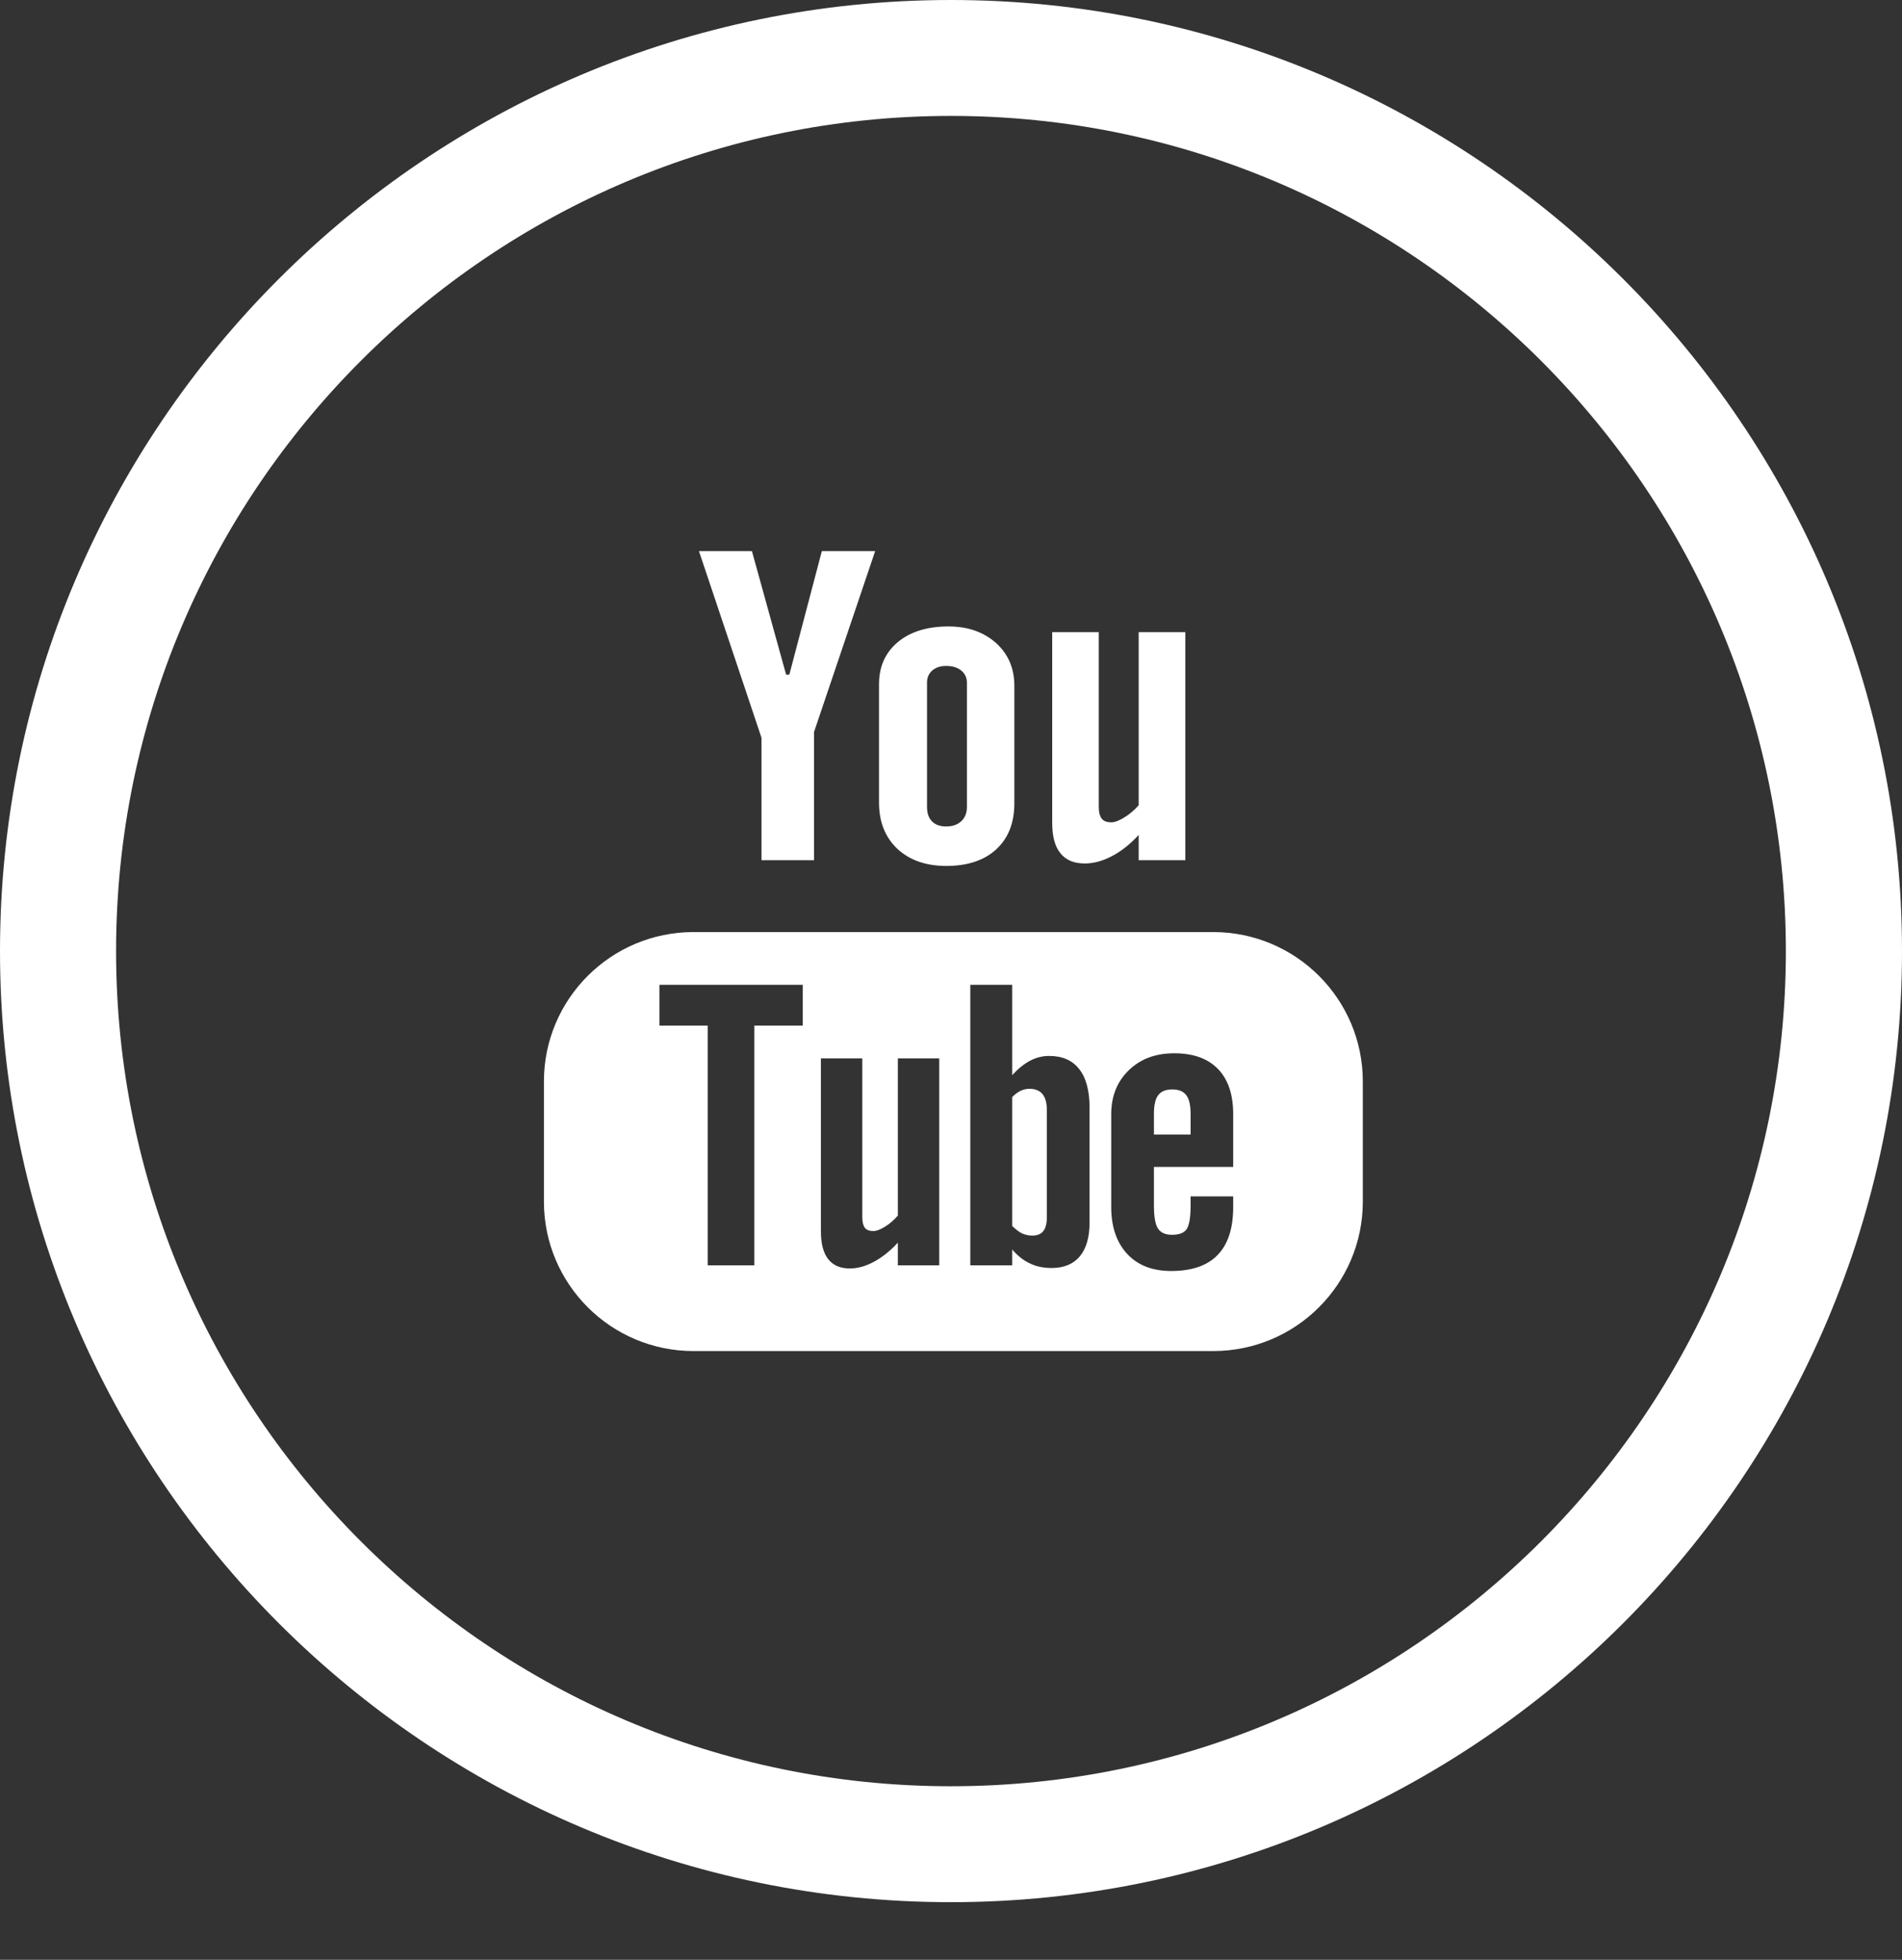 <svg width="33px" height="34px" viewBox="110 0 33 34" version="1.1" xmlns="http://www.w3.org/2000/svg" xmlns:xlink="http://www.w3.org/1999/xlink">
  <rect x="110" y="0" width="33" height="34" fill="#333333" stroke="none"/>
  <g id="YouTube" stroke="none" stroke-width="1" fill="none" fill-rule="evenodd" transform="translate(110, 0)">
    <path d="M16.498,0 C7.401,0 0,7.402 0,16.5 C0,25.598 7.401,33 16.498,33 C25.597,33 33,25.598 33,16.5 C33,7.402 25.597,0 16.498,0 L16.498,0 Z M16.498,2.011 C24.488,2.011 30.985,8.51 30.985,16.5 C30.985,24.489 24.488,30.989 16.498,30.989 C8.512,30.989 2.014,24.489 2.014,16.5 C2.014,8.51 8.512,2.011 16.498,2.011 L16.498,2.011 Z" id="Fill-1" fill="#FFFFFF"></path>
    <path d="M21.396,20.244 L20.021,20.244 L20.021,20.919 C20.021,21.108 20.044,21.24 20.091,21.314 C20.14,21.387 20.221,21.422 20.335,21.422 C20.454,21.422 20.538,21.392 20.585,21.329 C20.631,21.267 20.657,21.13 20.657,20.919 L20.657,20.756 L21.396,20.756 L21.396,20.941 C21.396,21.309 21.307,21.586 21.125,21.773 C20.947,21.958 20.677,22.05 20.319,22.05 C19.996,22.05 19.742,21.952 19.558,21.755 C19.375,21.558 19.28,21.287 19.28,20.941 L19.28,19.328 C19.28,19.017 19.383,18.762 19.586,18.566 C19.79,18.369 20.052,18.273 20.373,18.273 C20.703,18.273 20.955,18.363 21.131,18.544 C21.308,18.726 21.396,18.988 21.396,19.328 L21.396,20.244 L21.396,20.244 Z M18.904,21.21 C18.904,21.464 18.848,21.659 18.735,21.796 C18.622,21.931 18.458,21.998 18.245,21.998 C18.105,21.998 17.979,21.973 17.87,21.919 C17.761,21.869 17.657,21.788 17.562,21.677 L17.562,21.952 L16.835,21.952 L16.835,17.085 L17.562,17.085 L17.562,18.652 C17.66,18.544 17.764,18.46 17.87,18.403 C17.981,18.345 18.09,18.319 18.203,18.319 C18.43,18.319 18.604,18.393 18.724,18.547 C18.845,18.7 18.904,18.924 18.904,19.217 L18.904,21.21 L18.904,21.21 Z M16.296,21.952 L15.578,21.952 L15.578,21.558 C15.443,21.704 15.306,21.814 15.162,21.89 C15.019,21.968 14.88,22.006 14.744,22.006 C14.578,22.006 14.454,21.952 14.369,21.844 C14.286,21.737 14.243,21.578 14.243,21.364 L14.243,18.362 L14.961,18.362 L14.961,21.116 C14.961,21.201 14.977,21.262 15.005,21.3 C15.037,21.34 15.086,21.357 15.154,21.357 C15.206,21.357 15.273,21.332 15.354,21.282 C15.435,21.232 15.509,21.168 15.578,21.089 L15.578,18.362 L16.296,18.362 L16.296,21.952 L16.296,21.952 Z M13.928,17.793 L13.088,17.793 L13.088,21.952 L12.279,21.952 L12.279,17.793 L11.441,17.793 L11.441,17.085 L13.928,17.085 L13.928,17.793 L13.928,17.793 Z M21.049,16.17 L12.033,16.17 C10.599,16.17 9.437,17.332 9.437,18.762 L9.437,20.846 C9.437,22.277 10.599,23.439 12.033,23.439 L21.049,23.439 C22.483,23.439 23.645,22.277 23.645,20.846 L23.645,18.762 C23.645,17.332 22.483,16.17 21.049,16.17 L21.049,16.17 Z" id="Fill-4" fill="#FFFFFF"></path>
    <path d="M20.341,18.9 C20.226,18.9 20.146,18.933 20.096,18.999 C20.046,19.062 20.021,19.17 20.021,19.322 L20.021,19.683 L20.657,19.683 L20.657,19.322 C20.657,19.17 20.631,19.062 20.581,18.999 C20.532,18.933 20.451,18.9 20.341,18.9" id="Fill-5" fill="#FFFFFF"></path>
    <path d="M17.863,18.889 C17.812,18.889 17.762,18.899 17.712,18.922 C17.66,18.946 17.611,18.983 17.562,19.032 L17.562,21.27 C17.622,21.326 17.678,21.372 17.733,21.398 C17.788,21.422 17.846,21.436 17.907,21.436 C17.995,21.436 18.059,21.411 18.1,21.359 C18.142,21.309 18.163,21.227 18.163,21.113 L18.163,19.258 C18.163,19.136 18.139,19.044 18.087,18.98 C18.035,18.919 17.96,18.889 17.863,18.889" id="Fill-6" fill="#FFFFFF"></path>
    <polyline id="Fill-7" fill="#FFFFFF" points="13.212 14.923 14.124 14.923 14.124 12.698 15.184 9.561 14.259 9.561 13.695 11.704 13.639 11.704 13.046 9.561 12.127 9.561 13.212 12.799 13.212 14.923"></polyline>
    <path d="M16.084,11.841 C16.084,11.756 16.114,11.686 16.175,11.632 C16.238,11.579 16.317,11.553 16.416,11.553 C16.524,11.553 16.61,11.579 16.677,11.632 C16.742,11.686 16.776,11.756 16.776,11.841 L16.776,13.997 C16.776,14.103 16.743,14.188 16.678,14.247 C16.613,14.308 16.526,14.338 16.416,14.338 C16.311,14.338 16.227,14.309 16.169,14.248 C16.111,14.189 16.084,14.106 16.084,13.997 L16.084,11.841 L16.084,11.841 Z M16.419,15.023 C16.787,15.023 17.075,14.927 17.285,14.735 C17.494,14.541 17.599,14.277 17.599,13.938 L17.599,11.895 C17.599,11.594 17.492,11.345 17.28,11.154 C17.064,10.963 16.791,10.868 16.455,10.868 C16.088,10.868 15.794,10.959 15.578,11.139 C15.36,11.321 15.251,11.565 15.251,11.871 L15.251,13.922 C15.251,14.258 15.357,14.524 15.568,14.725 C15.781,14.923 16.066,15.023 16.419,15.023 L16.419,15.023 Z" id="Fill-8" fill="#FFFFFF"></path>
    <path d="M18.821,14.98 C18.973,14.98 19.128,14.938 19.289,14.854 C19.453,14.77 19.608,14.646 19.756,14.485 L19.756,14.923 L20.566,14.923 L20.566,10.967 L19.756,10.967 L19.756,13.97 C19.68,14.056 19.597,14.127 19.506,14.182 C19.415,14.239 19.34,14.266 19.28,14.266 C19.204,14.266 19.148,14.245 19.116,14.203 C19.082,14.161 19.064,14.093 19.064,14.001 L19.064,10.967 L18.256,10.967 L18.256,14.273 C18.256,14.509 18.302,14.685 18.398,14.802 C18.492,14.921 18.633,14.98 18.821,14.98" id="Fill-9" fill="#FFFFFF"></path>
  </g>
</svg>
